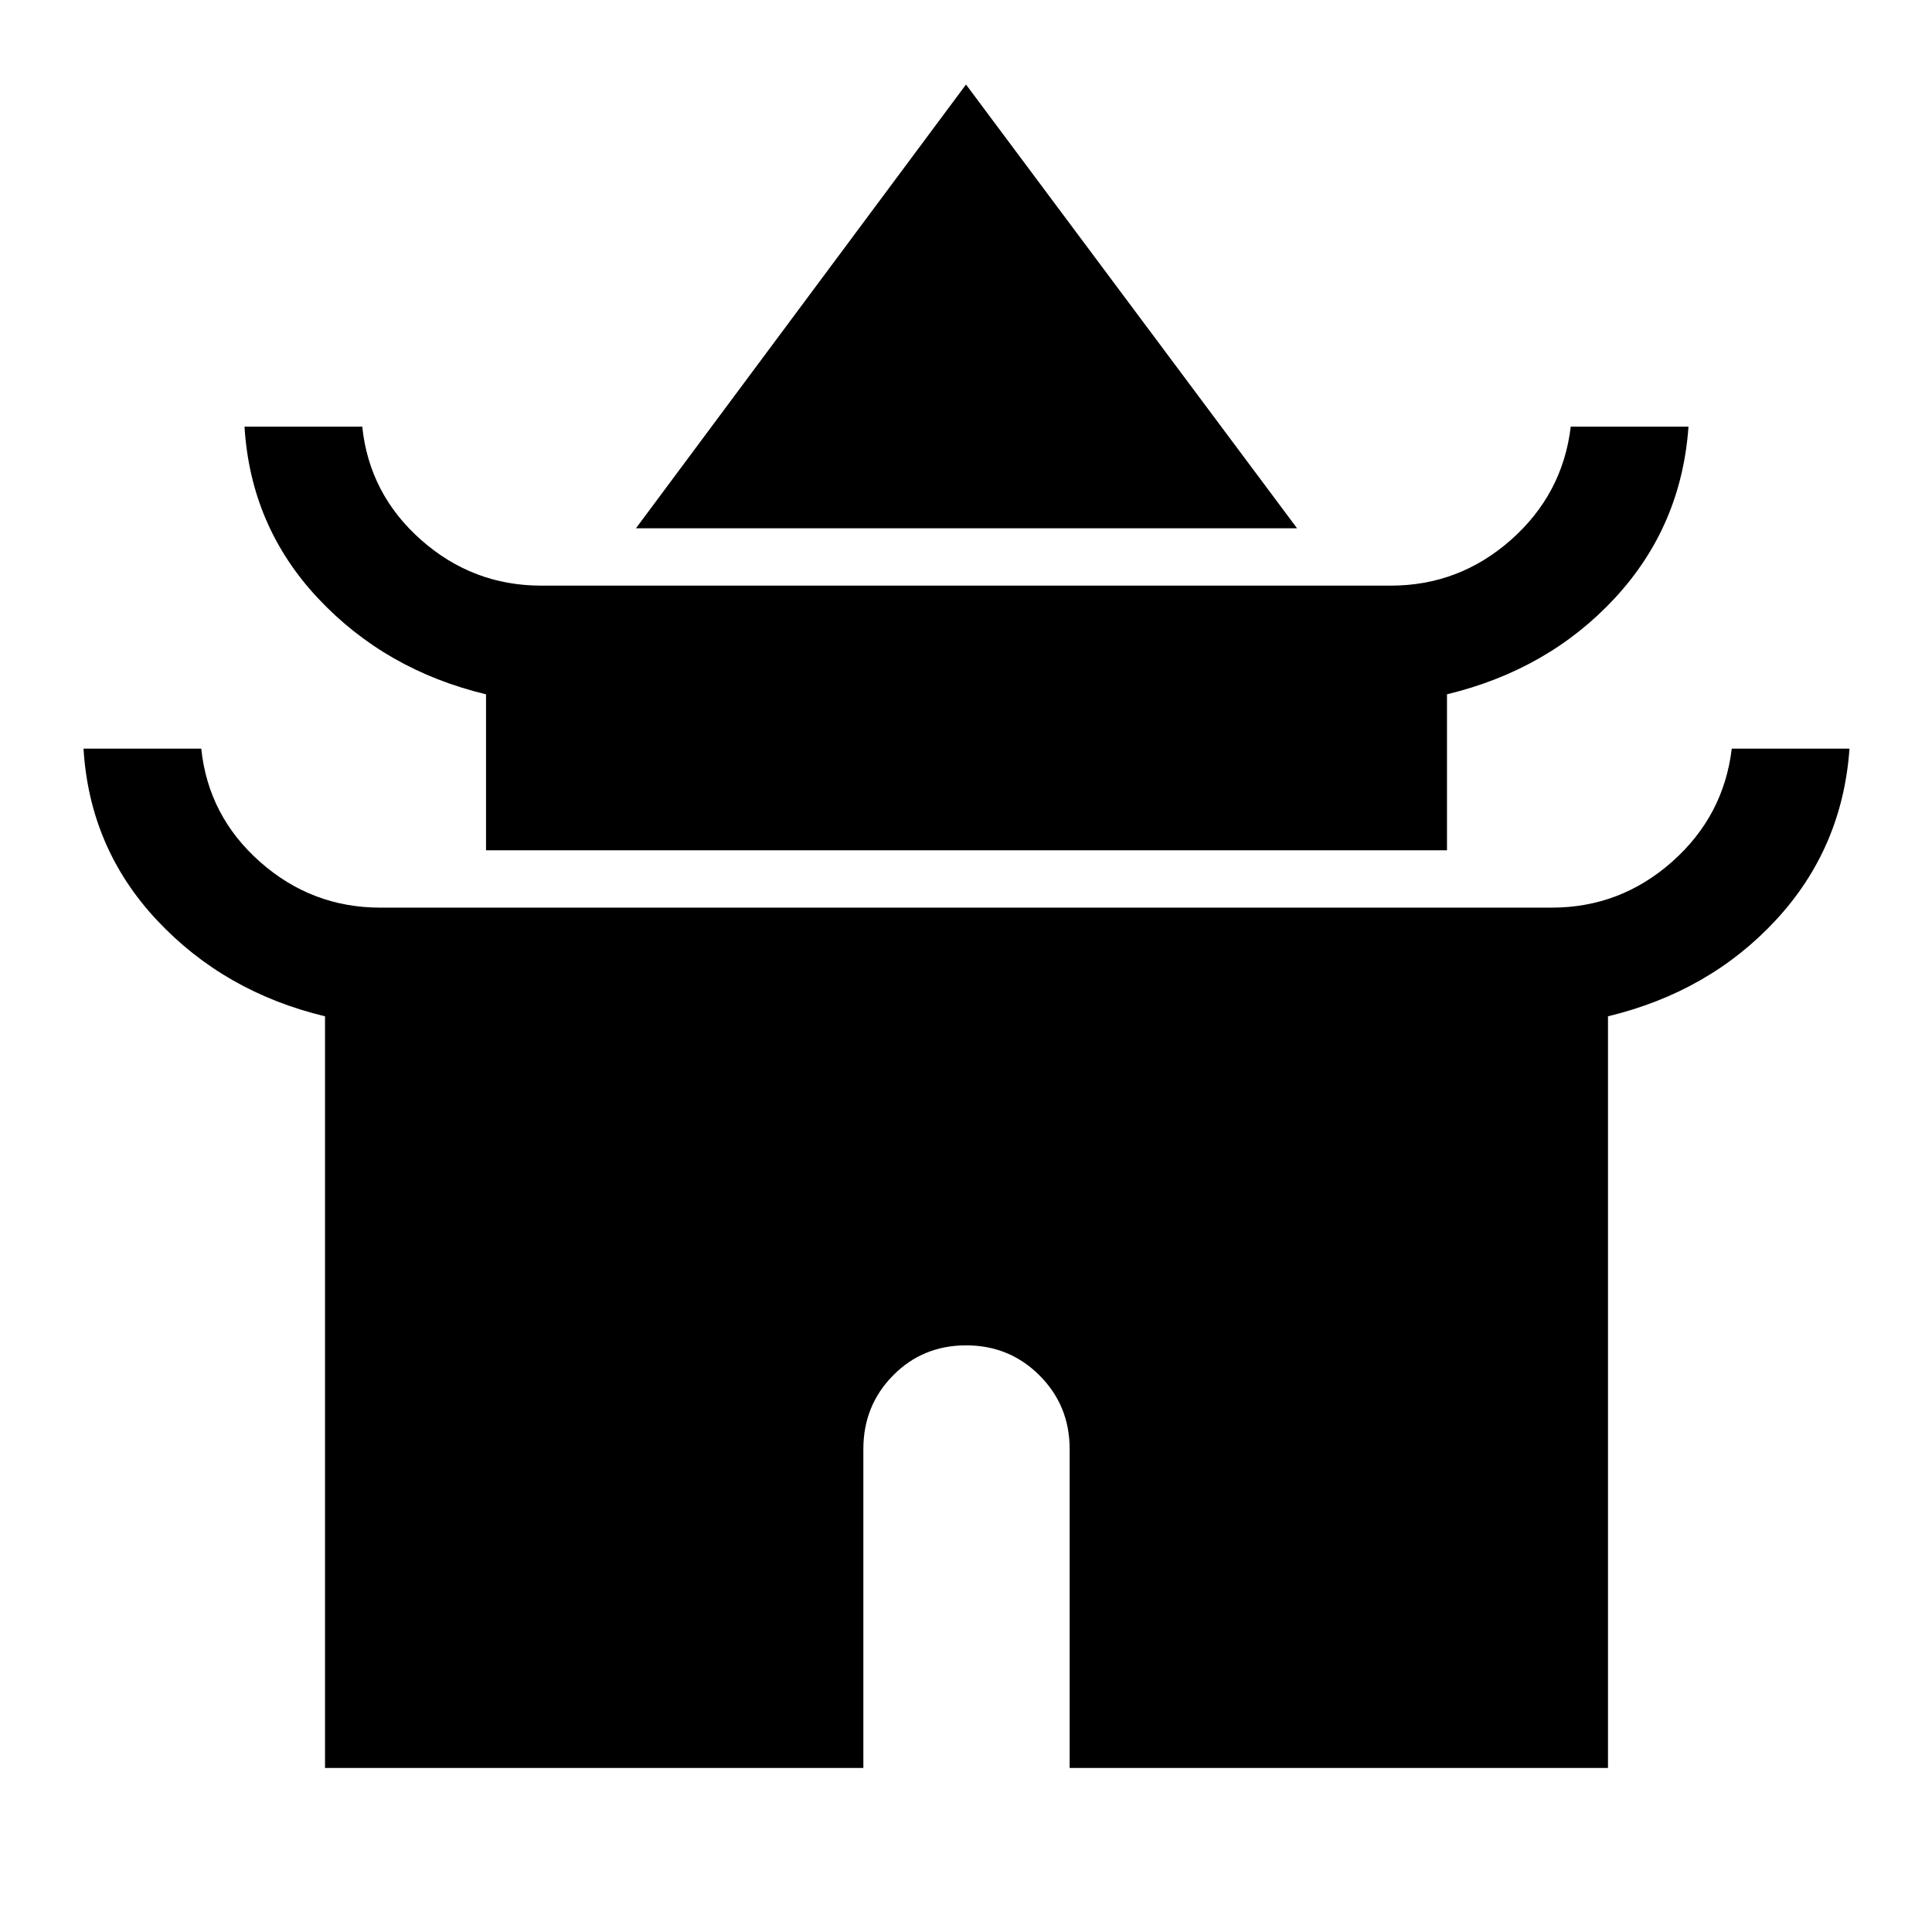<svg xmlns="http://www.w3.org/2000/svg" height="48" viewBox="0 -960 960 960" width="48"><path d="M316-697.5 480-918l164.5 220.5H316Zm-74.5 160V-615q-50-12-83.5-47.75T121.5-748H180q3.5 33.5 29.2 56.25Q234.91-669 269-669h422q34.09 0 59.8-22.75 25.7-22.75 29.7-56.25H839q-3.5 49.42-36.5 85.1-33 35.69-83.5 47.9v77.5H241.5Zm-80 456V-455q-50-12-83.5-47.75T41.5-588H100q3.5 33.5 29.2 56.25Q154.91-509 189-509h582q34.09 0 59.8-22.75 25.7-22.75 29.7-56.25H919q-3.5 49.42-36.5 85.1-33 35.69-83.5 47.9v373.5H531.5V-240q0-21.58-14.95-36.54-14.94-14.96-36.5-14.96-21.55 0-36.3 14.96Q429-261.58 429-240v158.5H161.5Z"/></svg>
